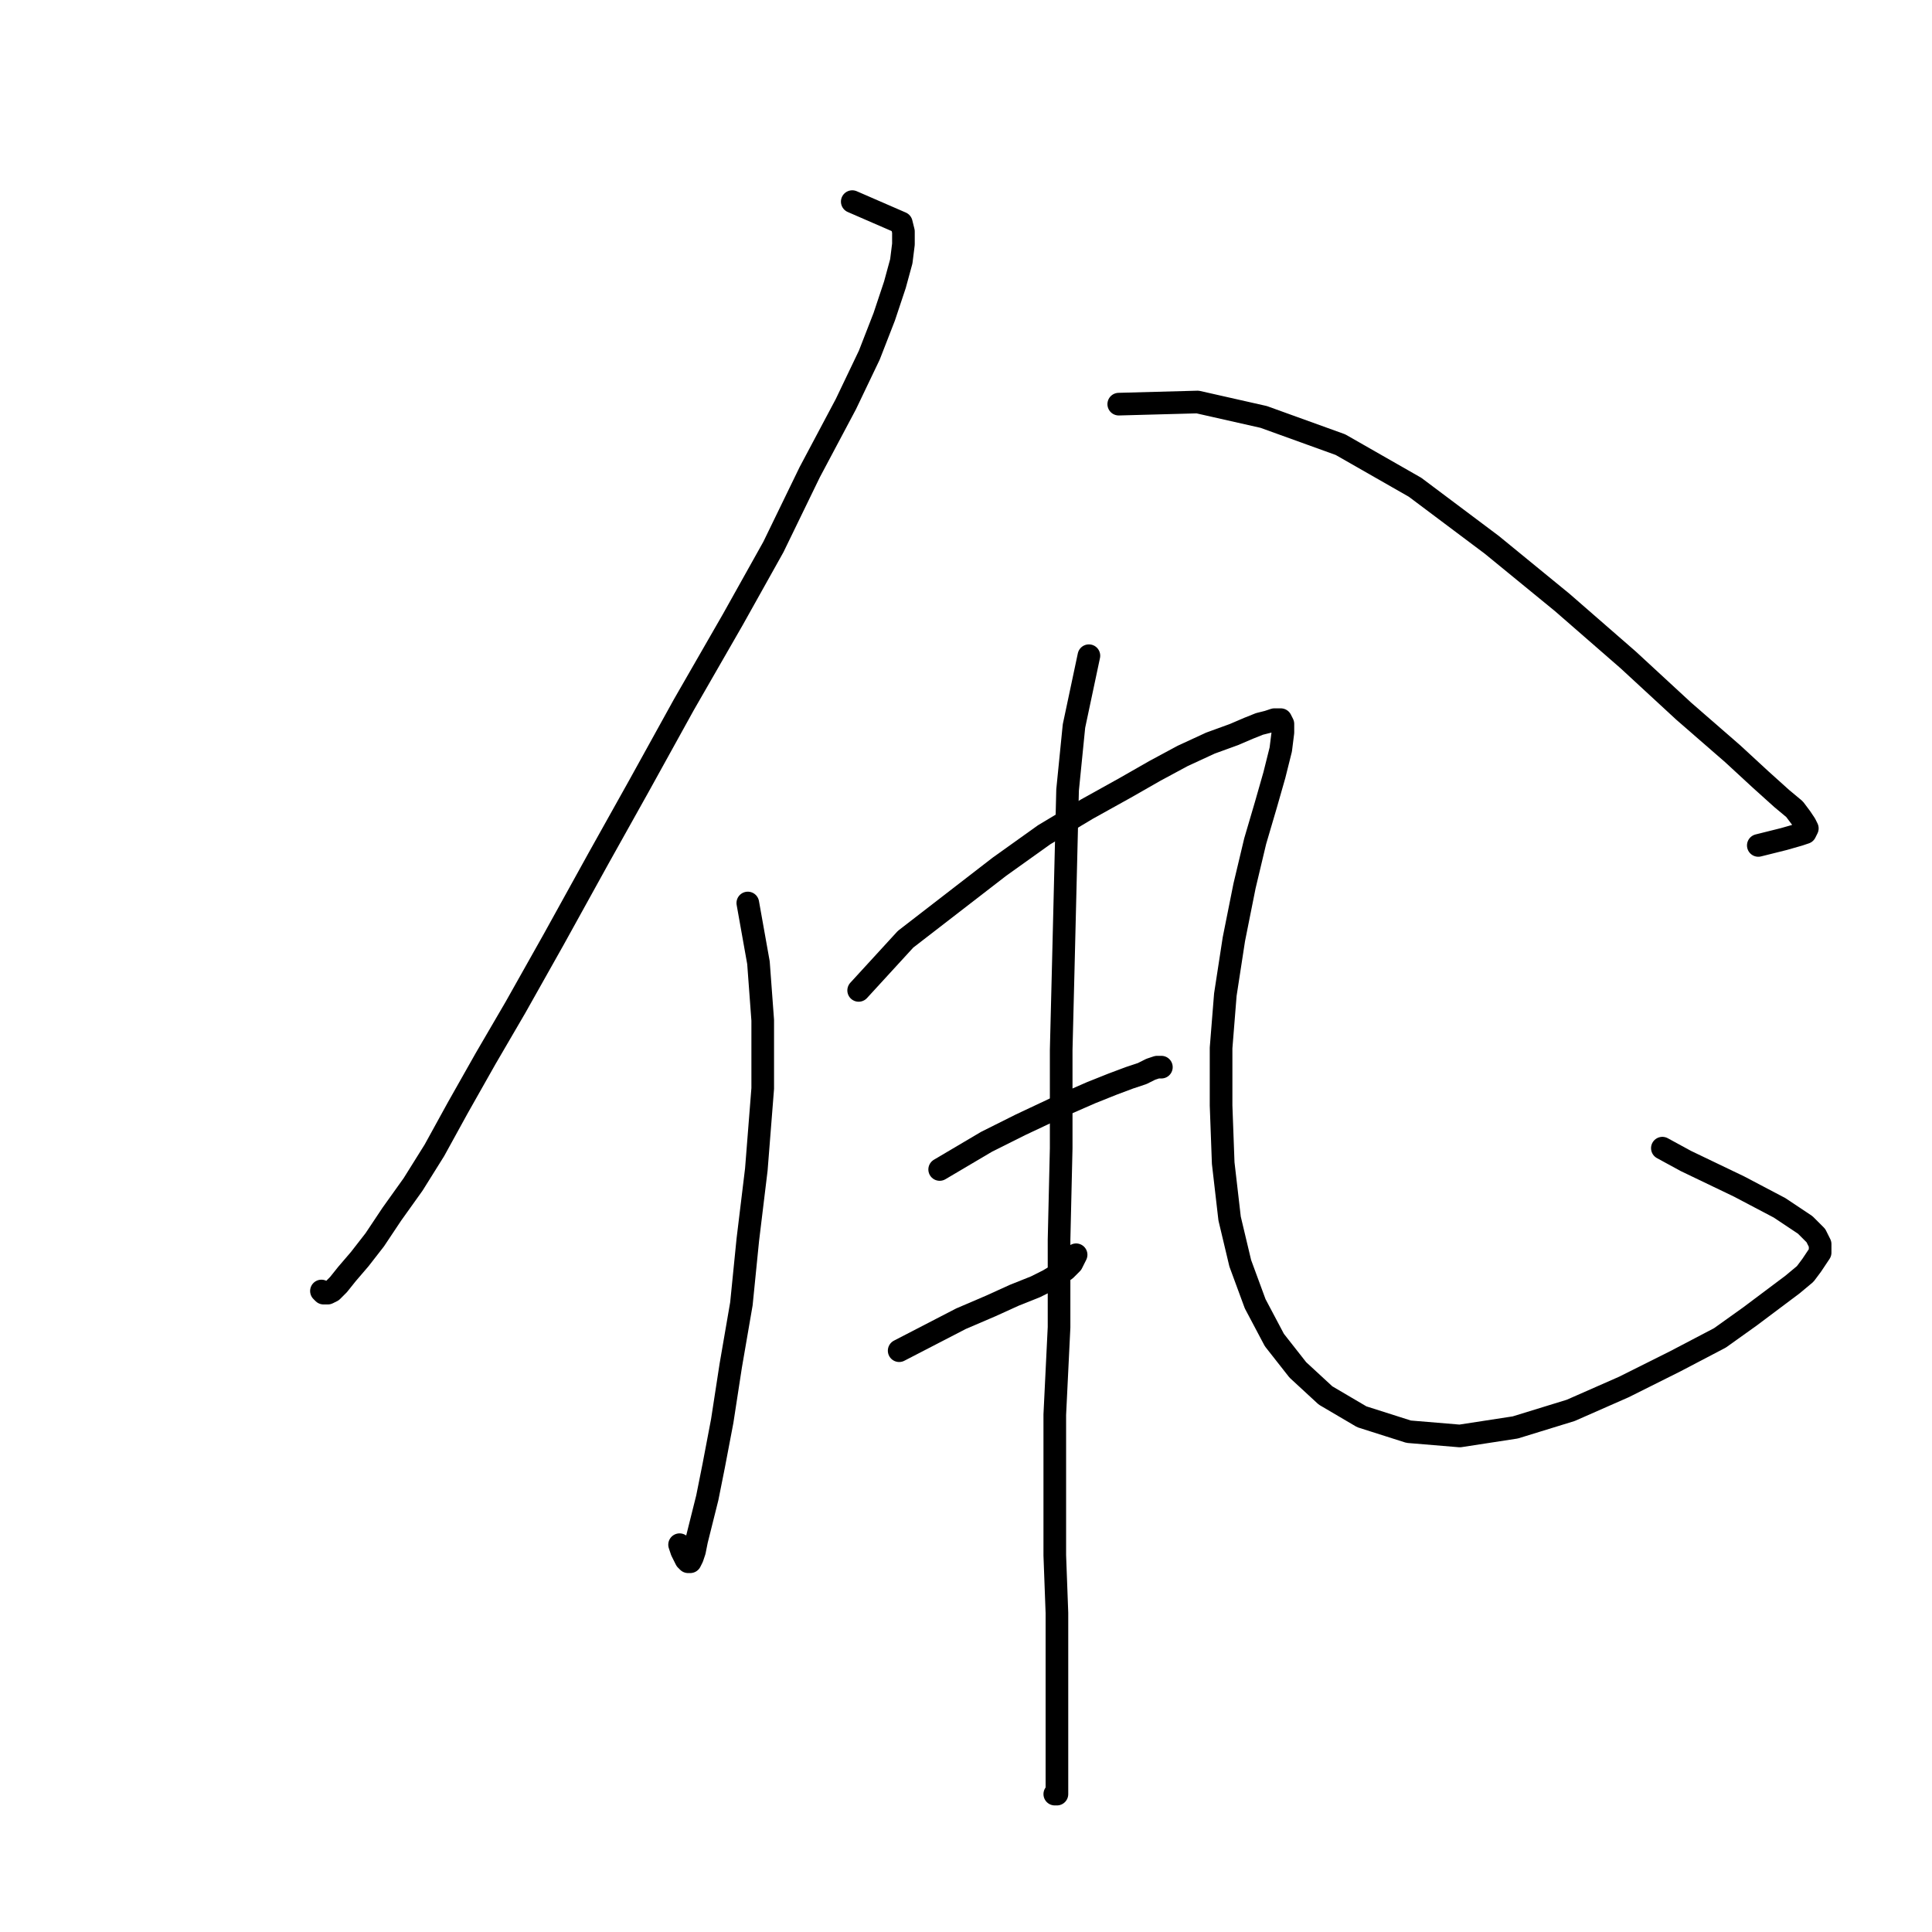 <?xml version="1.0" standalone="no"?>
    <svg width="256" height="256" xmlns="http://www.w3.org/2000/svg" version="1.1">
    <polyline stroke="black" stroke-width="3" stroke-linecap="round" fill="transparent" stroke-linejoin="round" points="112.929 26.716 119.427 29.541 119.709 30.671 119.709 32.366 119.427 34.625 118.579 37.733 117.167 41.97 115.189 47.055 112.082 53.552 107.28 62.591 102.478 72.478 97.11 82.082 90.613 93.382 84.681 104.116 79.314 113.72 73.382 124.454 68.297 133.494 64.343 140.273 60.67 146.77 57.563 152.42 54.738 156.94 51.913 160.895 49.654 164.284 47.676 166.827 45.981 168.804 44.851 170.216 44.004 171.064 43.439 171.346 42.874 171.346 42.592 171.064 42.592 171.064 " />
        <polyline stroke="black" stroke-width="3" stroke-linecap="round" fill="transparent" stroke-linejoin="round" points="148.24 53.552 158.691 53.269 167.448 55.247 177.618 58.919 187.505 64.568 197.674 72.195 206.996 79.822 215.753 87.449 223.097 94.229 229.594 99.879 233.267 103.268 236.091 105.811 237.786 107.223 238.634 108.353 239.199 109.2 239.481 109.765 239.199 110.33 238.351 110.613 236.374 111.178 232.984 112.025 232.984 112.025 " />
        <polyline stroke="black" stroke-width="3" stroke-linecap="round" fill="transparent" stroke-linejoin="round" points="99.088 119.652 100.5 127.562 101.065 135.189 101.065 144.228 100.218 154.962 99.088 164.284 98.24 172.759 96.828 180.951 95.698 188.295 94.568 194.227 93.721 198.465 92.873 201.854 92.308 204.114 92.026 205.527 91.743 206.374 91.461 206.939 91.178 206.939 90.896 206.657 90.331 205.527 90.048 204.679 90.048 204.679 " />
        <polyline stroke="black" stroke-width="3" stroke-linecap="round" fill="transparent" stroke-linejoin="round" points="113.777 131.234 119.992 124.454 126.206 119.652 132.421 114.85 138.353 110.613 144.002 107.223 149.087 104.398 153.042 102.138 156.714 100.161 160.386 98.466 163.494 97.336 165.471 96.489 166.883 95.924 168.013 95.641 168.861 95.359 169.426 95.359 169.708 95.359 169.991 95.924 169.991 97.054 169.708 99.314 168.861 102.703 167.731 106.658 166.318 111.46 164.906 117.392 163.494 124.454 162.364 131.799 161.799 138.861 161.799 146.488 162.081 154.115 162.929 161.46 164.341 167.392 166.318 172.759 168.861 177.561 171.968 181.516 175.64 184.905 180.443 187.73 186.657 189.708 193.437 190.273 200.781 189.143 208.126 186.883 215.188 183.776 221.967 180.386 227.899 177.278 231.854 174.454 235.244 171.911 237.504 170.216 239.199 168.804 240.046 167.674 240.611 166.827 241.176 165.979 241.176 164.849 240.611 163.719 239.199 162.307 235.809 160.047 230.442 157.222 223.38 153.833 220.272 152.138 220.272 152.138 " />
        <polyline stroke="black" stroke-width="3" stroke-linecap="round" fill="transparent" stroke-linejoin="round" points="124.511 154.962 130.726 151.29 135.245 149.03 140.048 146.77 144.567 144.793 147.392 143.663 149.652 142.816 151.347 142.251 152.477 141.686 153.324 141.403 153.607 141.403 153.889 141.403 153.889 141.403 " />
        <polyline stroke="black" stroke-width="3" stroke-linecap="round" fill="transparent" stroke-linejoin="round" points="119.144 178.973 127.336 174.736 131.291 173.041 134.398 171.629 137.223 170.499 138.918 169.651 140.33 168.804 141.178 168.239 142.025 167.392 142.307 166.827 142.59 166.262 142.59 166.262 " />
        <polyline stroke="black" stroke-width="3" stroke-linecap="round" fill="transparent" stroke-linejoin="round" points="144.285 86.884 142.307 96.206 141.46 104.681 140.895 127.844 140.613 139.144 140.613 152.138 140.33 164.284 140.33 175.866 139.765 187.448 139.765 197.335 139.765 206.092 140.048 213.719 140.048 220.216 140.048 224.735 140.048 228.408 140.048 231.232 140.048 233.492 140.048 235.187 140.048 236.317 140.048 237.165 140.048 237.729 139.765 237.729 139.765 237.729 " />
        </svg>